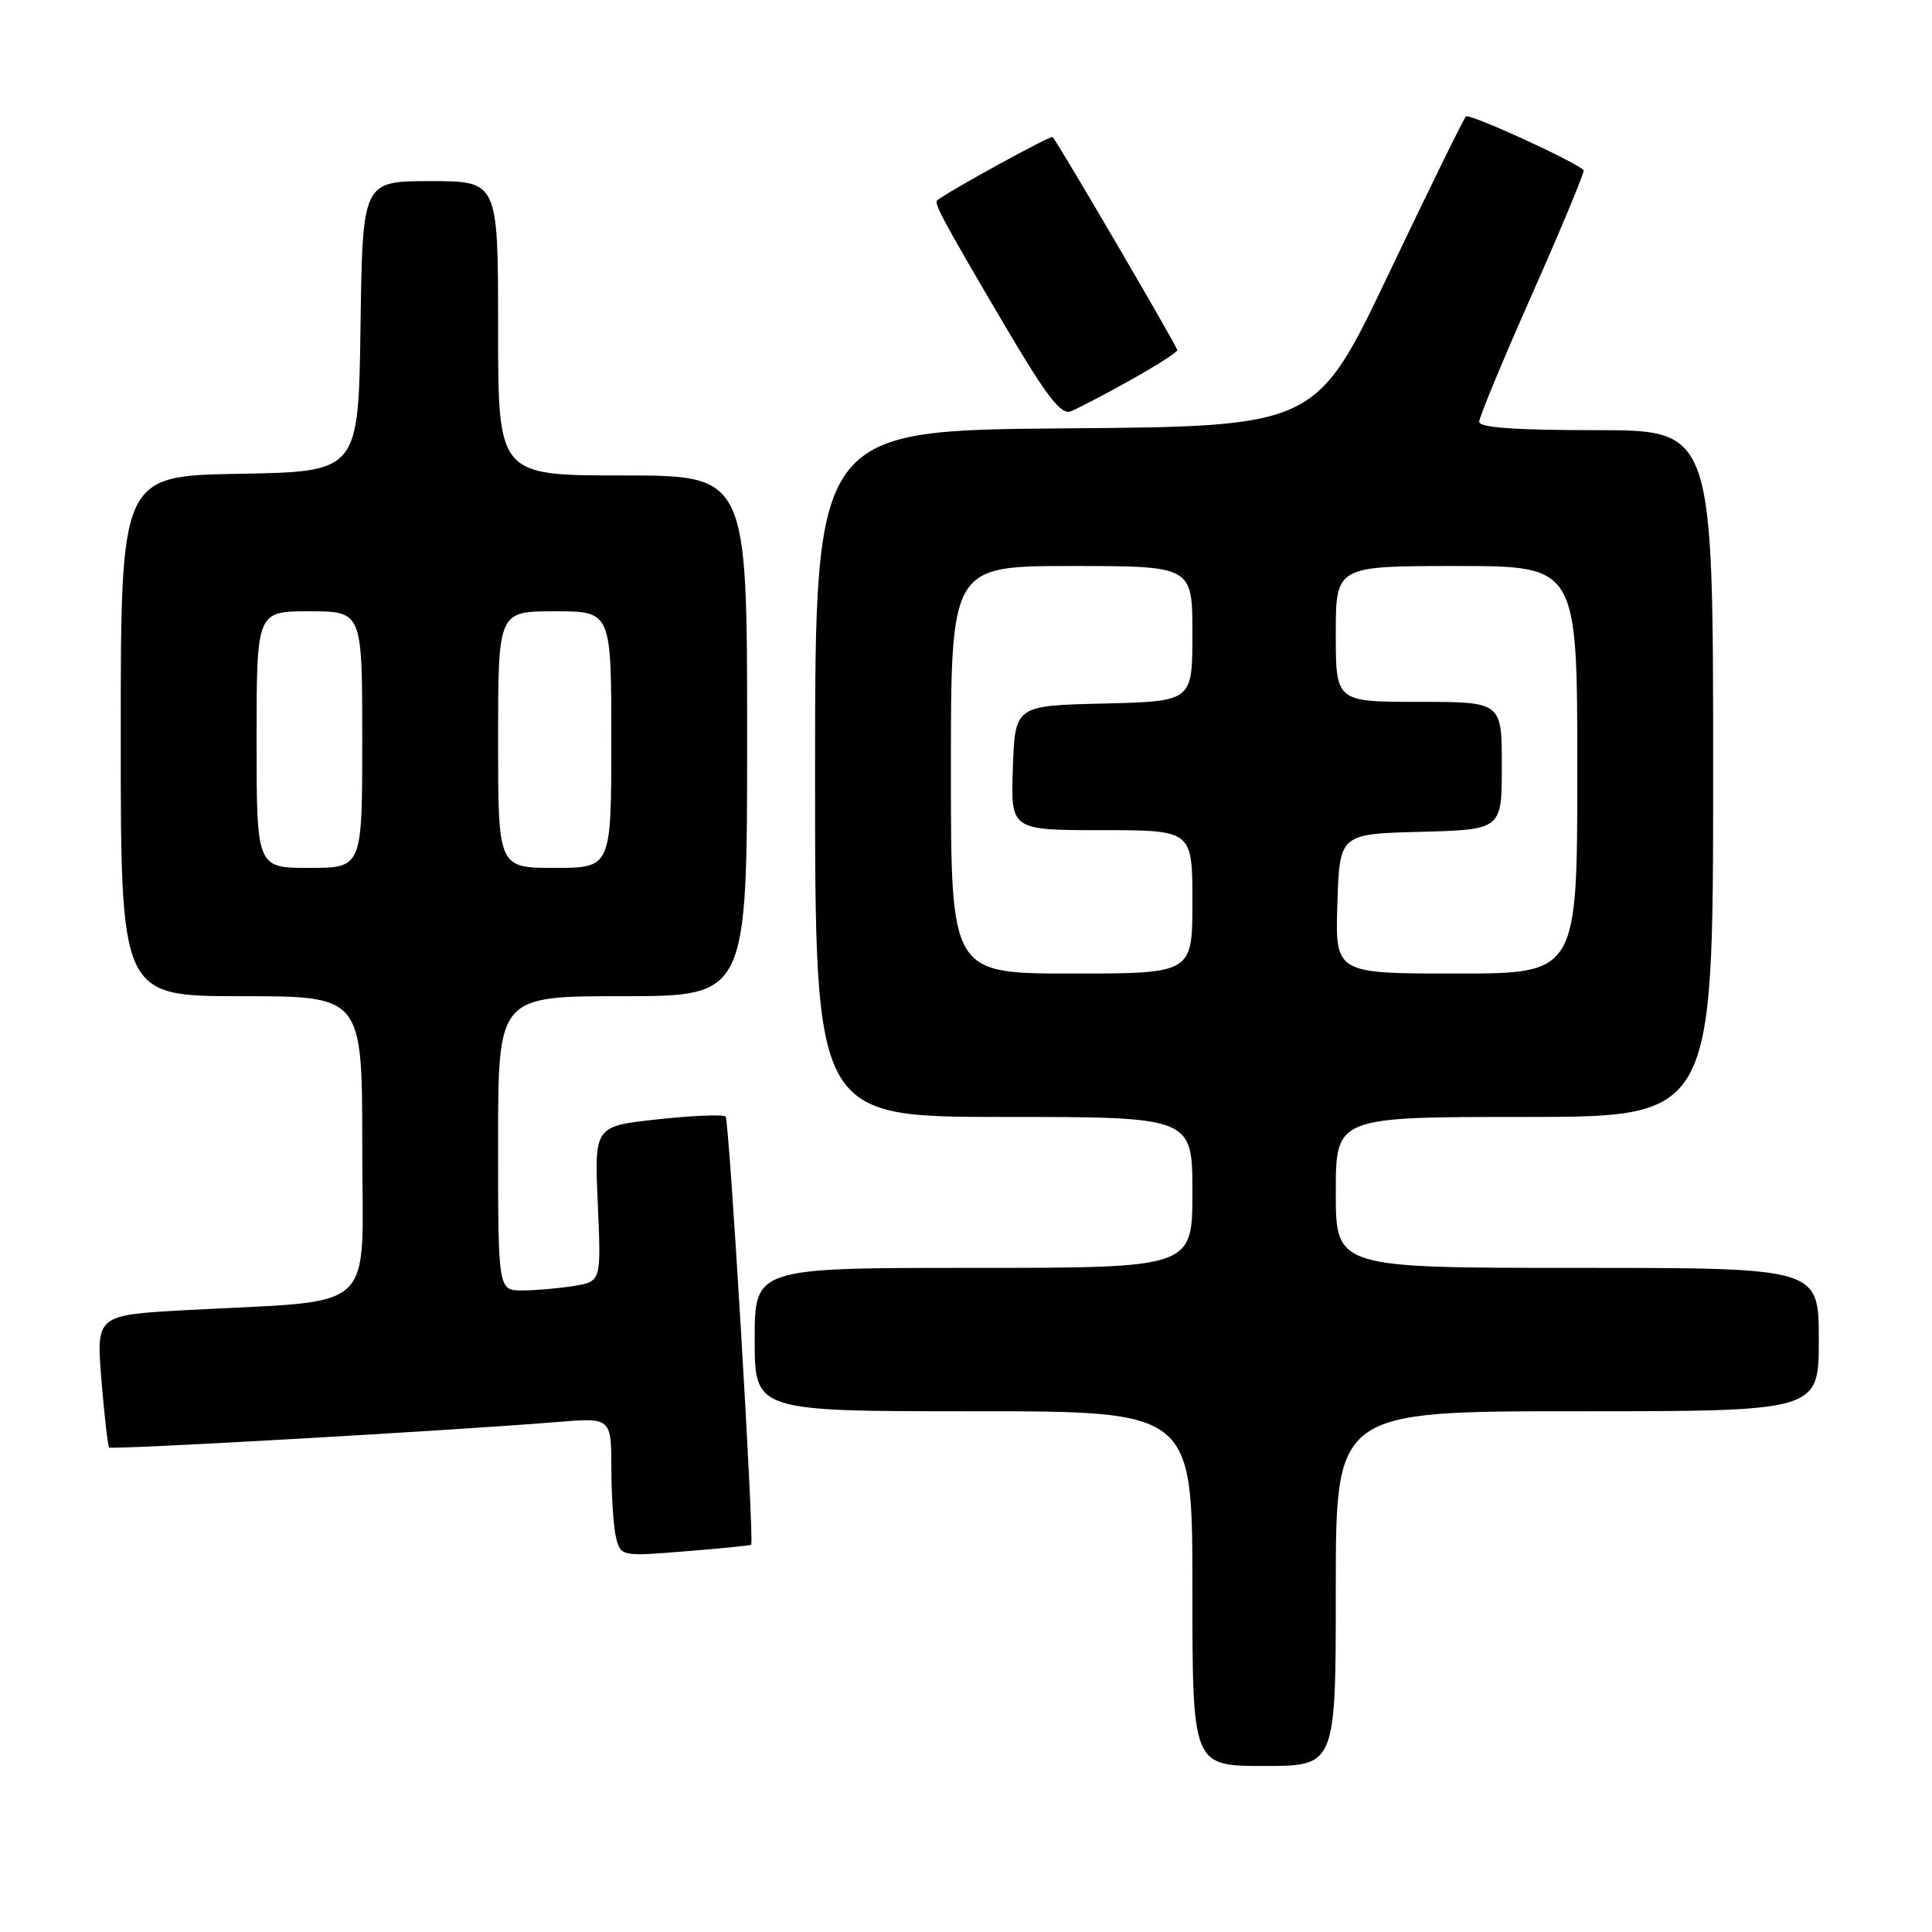<?xml version="1.0" encoding="UTF-8" standalone="no"?>
<!DOCTYPE svg PUBLIC "-//W3C//DTD SVG 1.1//EN" "http://www.w3.org/Graphics/SVG/1.1/DTD/svg11.dtd" >
<svg xmlns="http://www.w3.org/2000/svg" xmlns:xlink="http://www.w3.org/1999/xlink" version="1.1" viewBox="0 0 256 256">
 <g >
 <path fill="currentColor"
d=" M 177.00 210.50 C 177.00 187.00 177.00 187.00 209.00 187.00 C 241.00 187.00 241.00 187.00 241.00 177.50 C 241.00 168.00 241.00 168.00 209.00 168.00 C 177.00 168.00 177.00 168.00 177.00 158.00 C 177.00 148.00 177.00 148.00 202.00 148.00 C 227.00 148.00 227.00 148.00 227.00 102.50 C 227.00 57.00 227.00 57.00 211.50 57.00 C 200.81 57.00 196.00 56.66 196.00 55.89 C 196.00 55.28 199.19 47.59 203.09 38.81 C 206.98 30.02 210.02 22.70 209.84 22.54 C 208.41 21.25 194.68 14.99 194.24 15.43 C 193.94 15.73 189.34 25.10 184.03 36.24 C 174.38 56.50 174.38 56.50 141.19 56.76 C 108.00 57.03 108.00 57.03 108.00 102.51 C 108.00 148.00 108.00 148.00 133.00 148.00 C 158.00 148.00 158.00 148.00 158.00 158.00 C 158.00 168.00 158.00 168.00 129.00 168.00 C 100.00 168.00 100.00 168.00 100.00 177.50 C 100.00 187.00 100.00 187.00 129.00 187.00 C 158.00 187.00 158.00 187.00 158.00 210.50 C 158.00 234.00 158.00 234.00 167.50 234.00 C 177.00 234.00 177.00 234.00 177.00 210.50 Z  M 99.54 204.68 C 99.93 203.63 96.62 148.36 96.15 147.95 C 95.79 147.65 91.73 147.82 87.12 148.32 C 78.75 149.23 78.75 149.23 79.21 159.51 C 79.66 169.79 79.66 169.79 76.08 170.39 C 74.11 170.71 71.04 170.98 69.25 170.99 C 66.00 171.00 66.00 171.00 66.00 151.50 C 66.00 132.00 66.00 132.00 82.50 132.00 C 99.00 132.00 99.00 132.00 99.00 97.50 C 99.00 63.00 99.00 63.00 82.50 63.00 C 66.00 63.00 66.00 63.00 66.00 43.50 C 66.00 24.00 66.00 24.00 57.02 24.00 C 48.04 24.00 48.04 24.00 47.77 43.25 C 47.50 62.50 47.50 62.50 31.75 62.78 C 16.00 63.05 16.00 63.05 16.00 97.53 C 16.00 132.00 16.00 132.00 32.00 132.00 C 48.00 132.00 48.00 132.00 48.00 151.90 C 48.00 174.51 50.50 172.19 24.62 173.60 C 12.75 174.26 12.75 174.26 13.44 182.87 C 13.83 187.60 14.29 191.62 14.47 191.80 C 14.80 192.13 60.16 189.55 73.75 188.43 C 81.00 187.83 81.00 187.83 81.01 194.66 C 81.02 198.42 81.31 202.57 81.66 203.88 C 82.29 206.21 82.43 206.24 90.89 205.55 C 95.61 205.17 99.51 204.78 99.54 204.68 Z  M 149.75 50.39 C 153.19 48.47 156.00 46.67 156.00 46.40 C 156.00 45.93 140.19 18.90 139.48 18.16 C 139.23 17.90 125.72 25.31 124.17 26.56 C 123.72 26.93 125.15 29.57 133.25 43.32 C 138.67 52.50 140.58 54.99 141.86 54.51 C 142.76 54.16 146.31 52.31 149.75 50.39 Z  M 126.00 102.00 C 126.00 75.00 126.00 75.00 142.00 75.00 C 158.00 75.00 158.00 75.00 158.00 83.97 C 158.00 92.94 158.00 92.94 146.25 93.22 C 134.50 93.50 134.50 93.50 134.21 101.75 C 133.92 110.00 133.92 110.00 145.96 110.00 C 158.00 110.00 158.00 110.00 158.00 119.50 C 158.00 129.00 158.00 129.00 142.00 129.00 C 126.00 129.00 126.00 129.00 126.00 102.00 Z  M 177.21 119.75 C 177.50 110.50 177.50 110.50 188.25 110.22 C 199.00 109.93 199.00 109.93 199.00 101.47 C 199.00 93.00 199.00 93.00 188.00 93.00 C 177.00 93.00 177.00 93.00 177.00 84.00 C 177.00 75.00 177.00 75.00 193.00 75.00 C 209.00 75.00 209.00 75.00 209.00 102.00 C 209.00 129.00 209.00 129.00 192.96 129.00 C 176.92 129.00 176.92 129.00 177.21 119.75 Z  M 34.00 98.00 C 34.00 81.00 34.00 81.00 41.00 81.00 C 48.00 81.00 48.00 81.00 48.00 98.00 C 48.00 115.00 48.00 115.00 41.00 115.00 C 34.00 115.00 34.00 115.00 34.00 98.00 Z  M 66.00 98.00 C 66.00 81.00 66.00 81.00 73.50 81.00 C 81.00 81.00 81.00 81.00 81.00 98.00 C 81.00 115.00 81.00 115.00 73.50 115.00 C 66.00 115.00 66.00 115.00 66.00 98.00 Z "/>
</g>
</svg>
